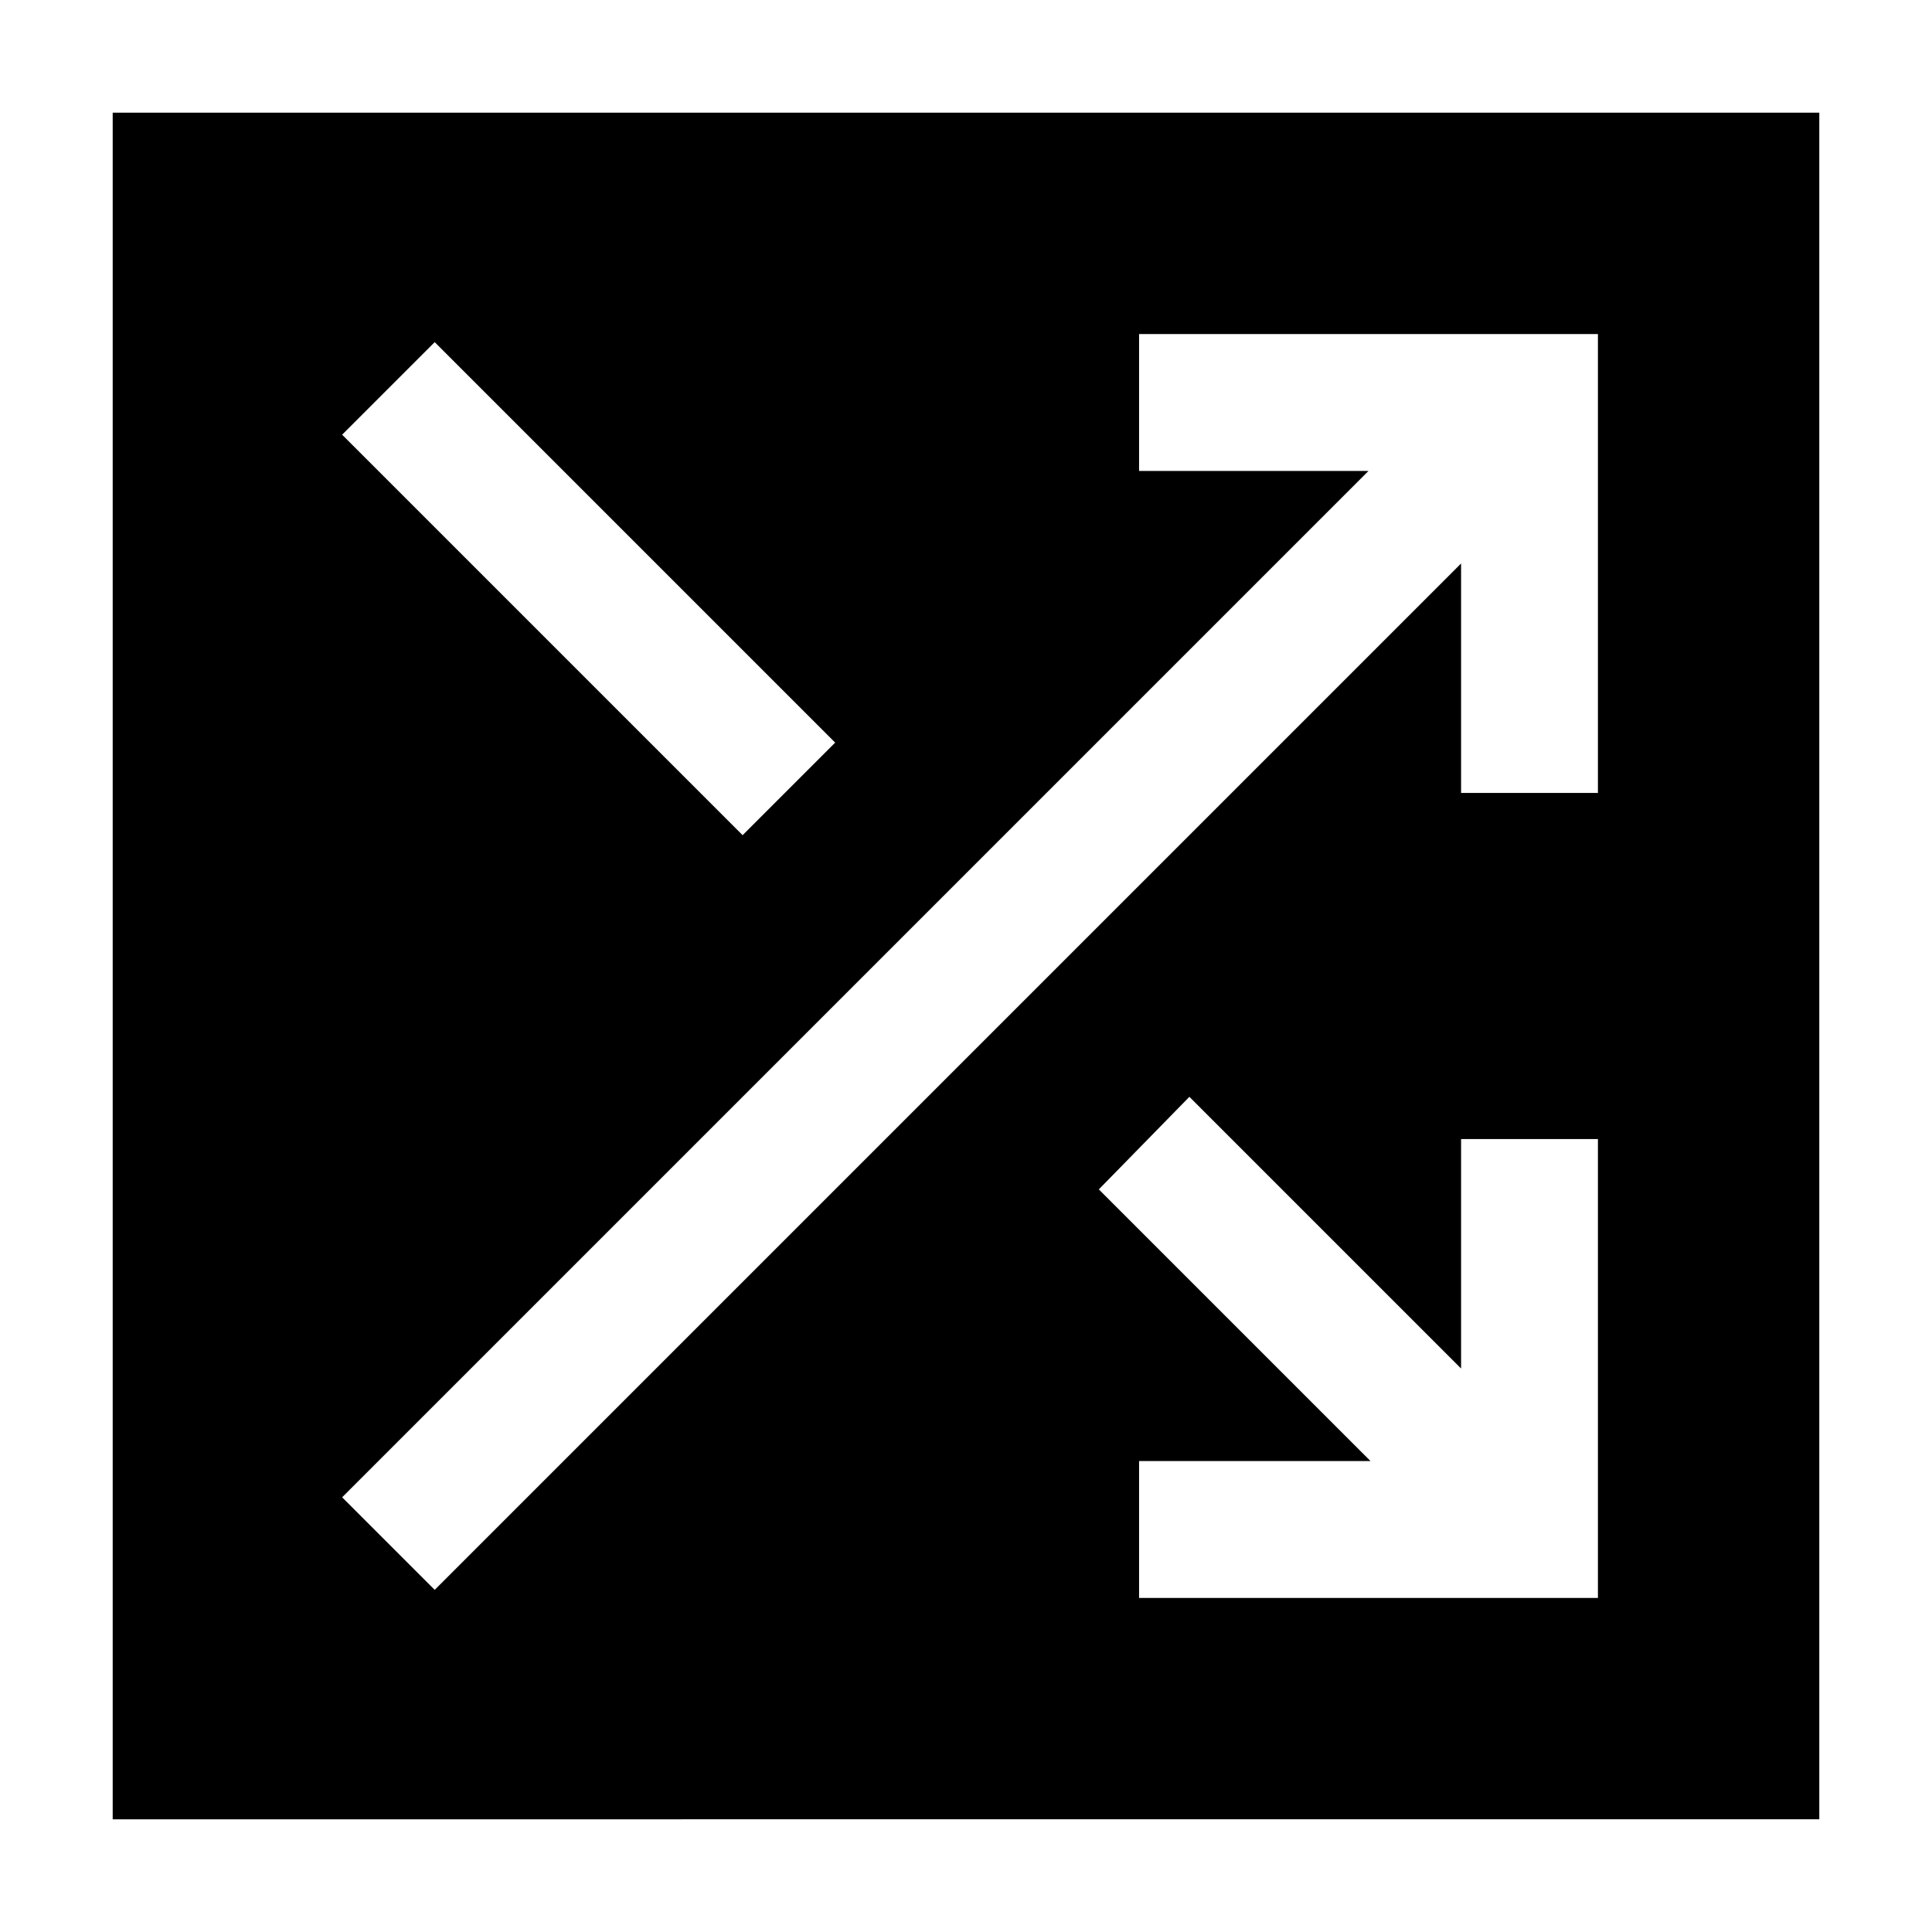 <svg xmlns="http://www.w3.org/2000/svg" height="24" width="24"><path d="M1.4 22.6V1.4h21.2v21.2Zm7.825-12.225 1.15-1.15L5.4 4.25 4.25 5.4Zm4.925 9.475h5.7v-5.7h-1.7V17l-3.375-3.375-1.125 1.15 3.375 3.375H14.15Zm-8.75-.1L18.15 7v2.85h1.7v-5.7h-5.7v1.7H17L4.25 18.6Z"/></svg>